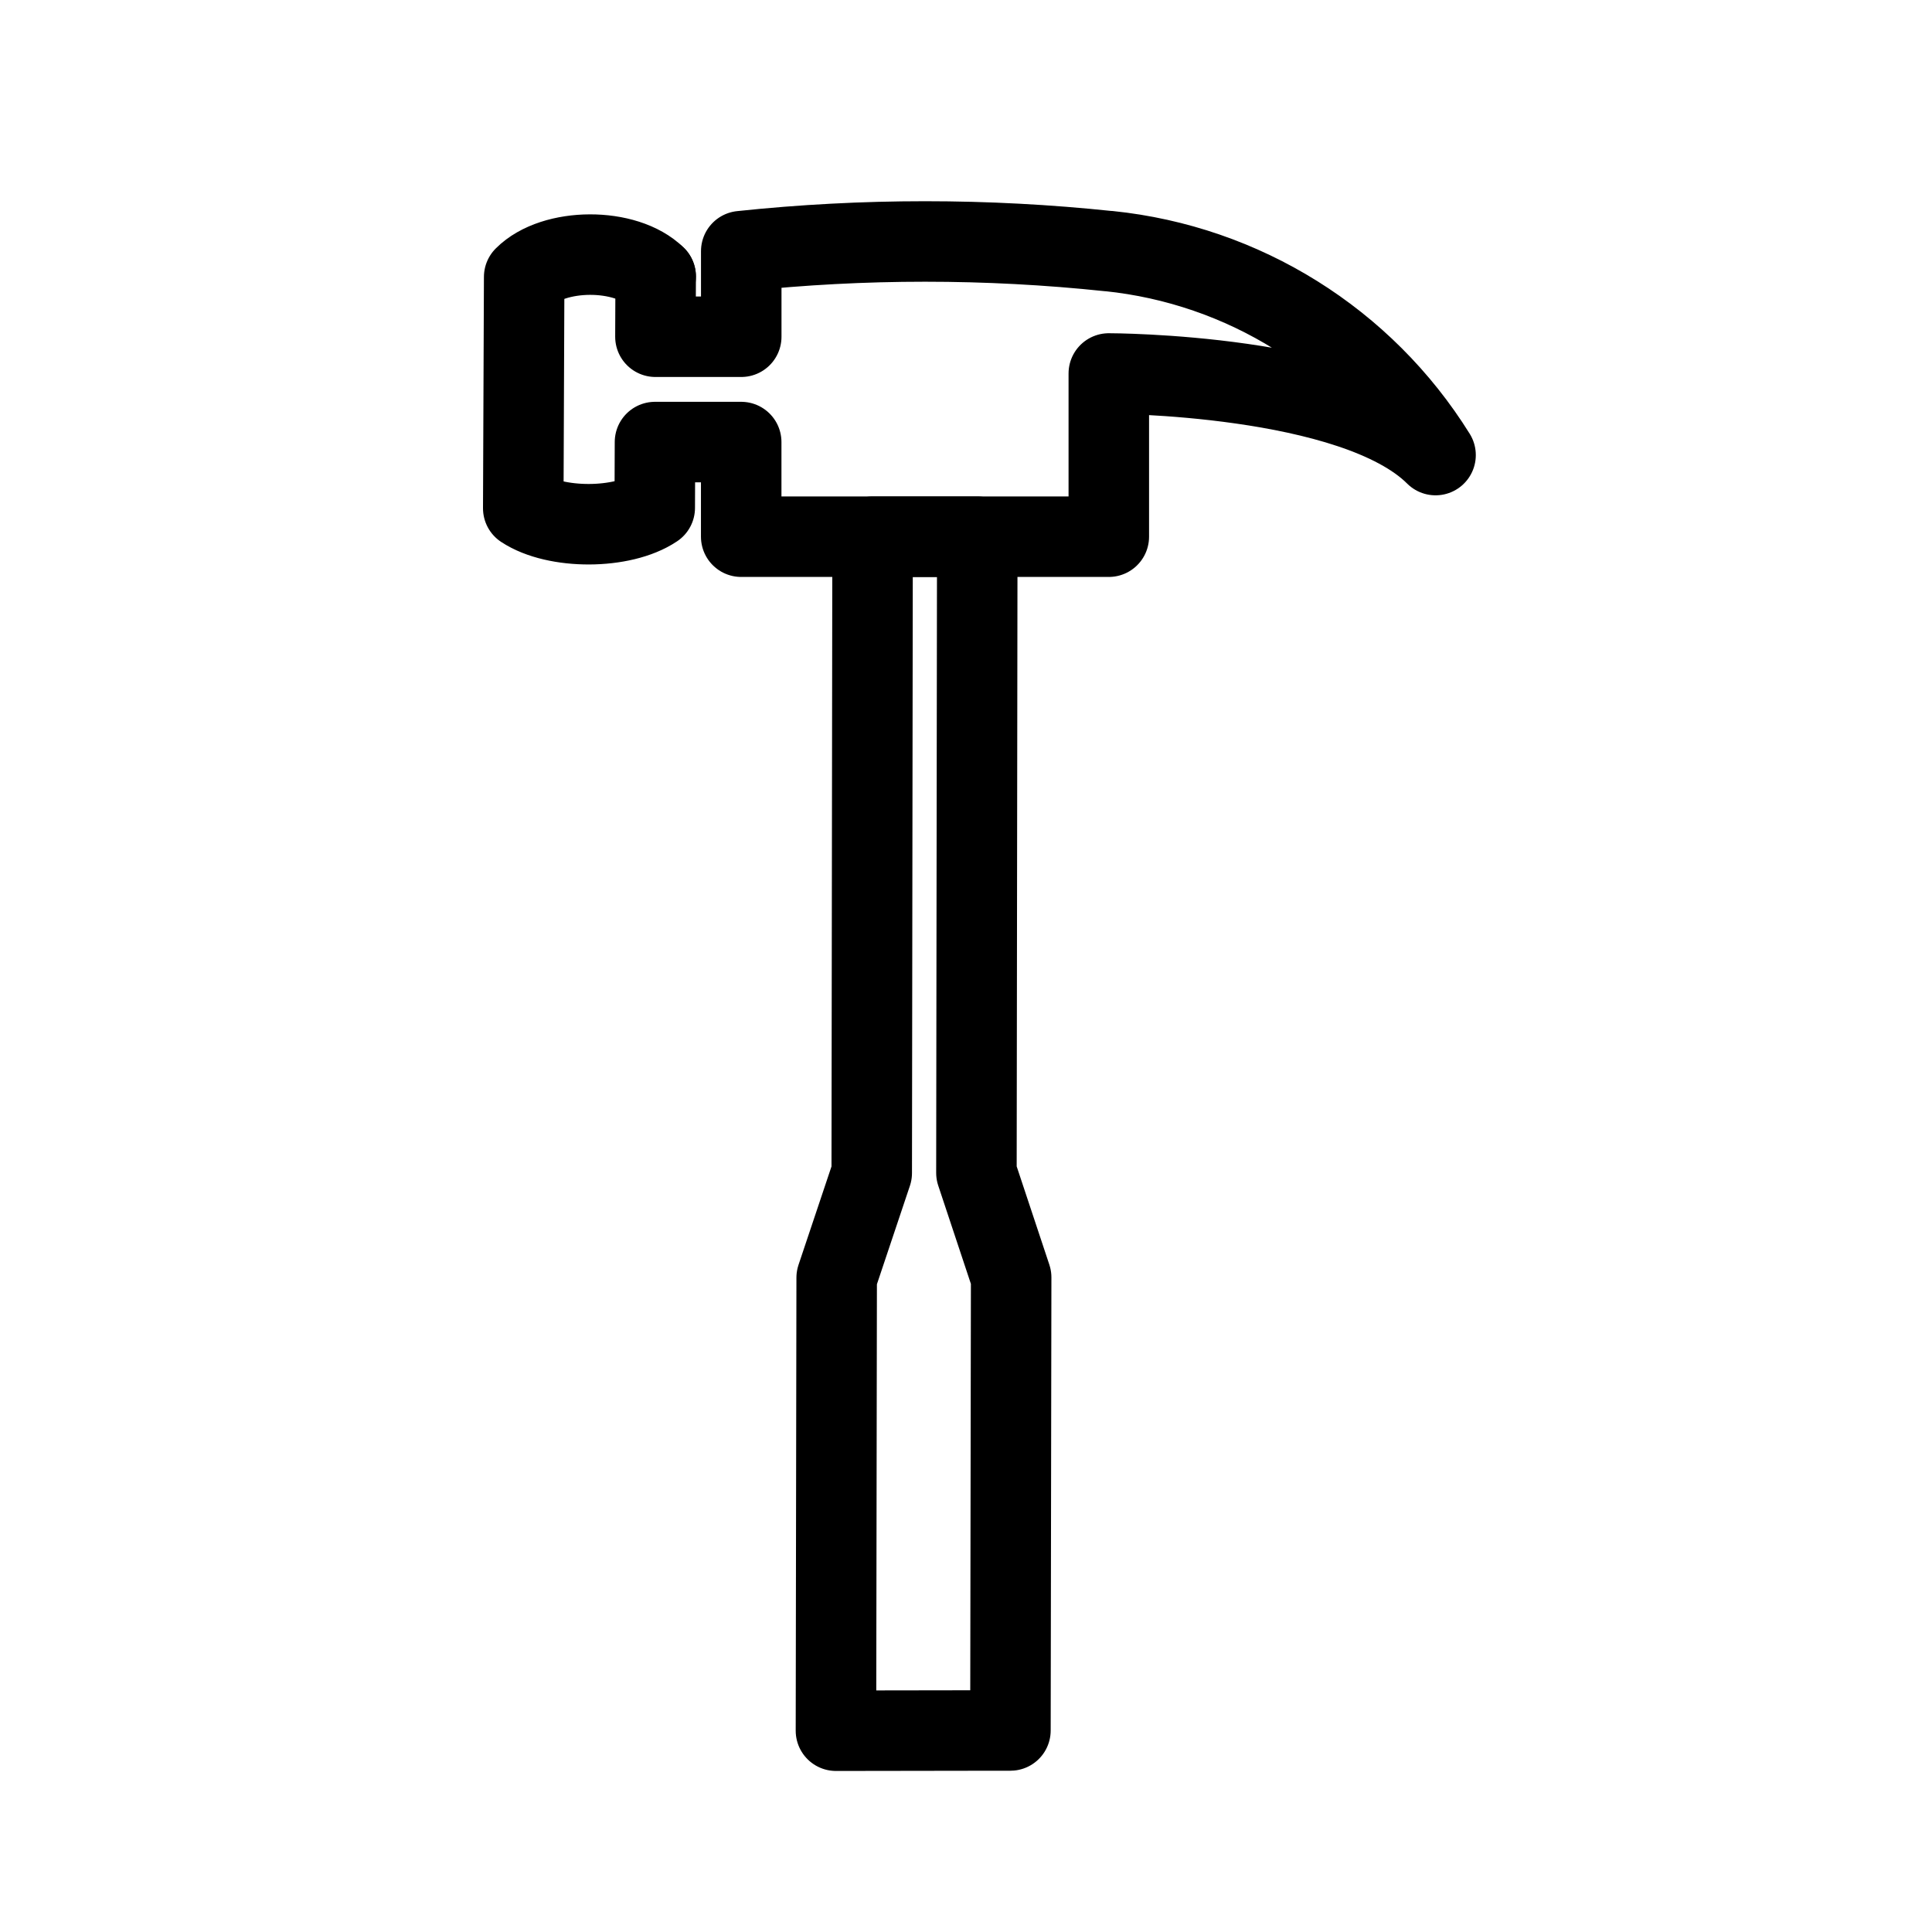 <?xml version="1.0" encoding="UTF-8"?><svg id="b" xmlns="http://www.w3.org/2000/svg" viewBox="0 0 48 48"><defs><style>.d{stroke-width:2px;fill:none;stroke:#000;stroke-linecap:round;stroke-linejoin:round;}</style></defs><path id="c" class="d" d="m24.28,13.336l-.021,15.804.863,2.597-.018,11.256-.867.001-2.6.004-.868.001.018-11.256.871-2.599.021-15.809h2.601"/><path class="d" d="m27.549,6.24c-3.036-.321-6.097-.321-9.133,0v2.126h-2.132l.006-1.496s0,0,0,0c-.736-.73-2.536-.725-3.267.011l-.023,5.747c.806.532,2.465.528,3.267-.011l.006-1.634h2.142v2.351h9.133v-4.055s6.089,0,8.118,2.027c-1.775-2.853-4.773-4.724-8.118-5.068Z"/><polygon class="d" points="16.29 6.87 16.29 6.87 16.29 6.87 16.29 6.87"/></svg>